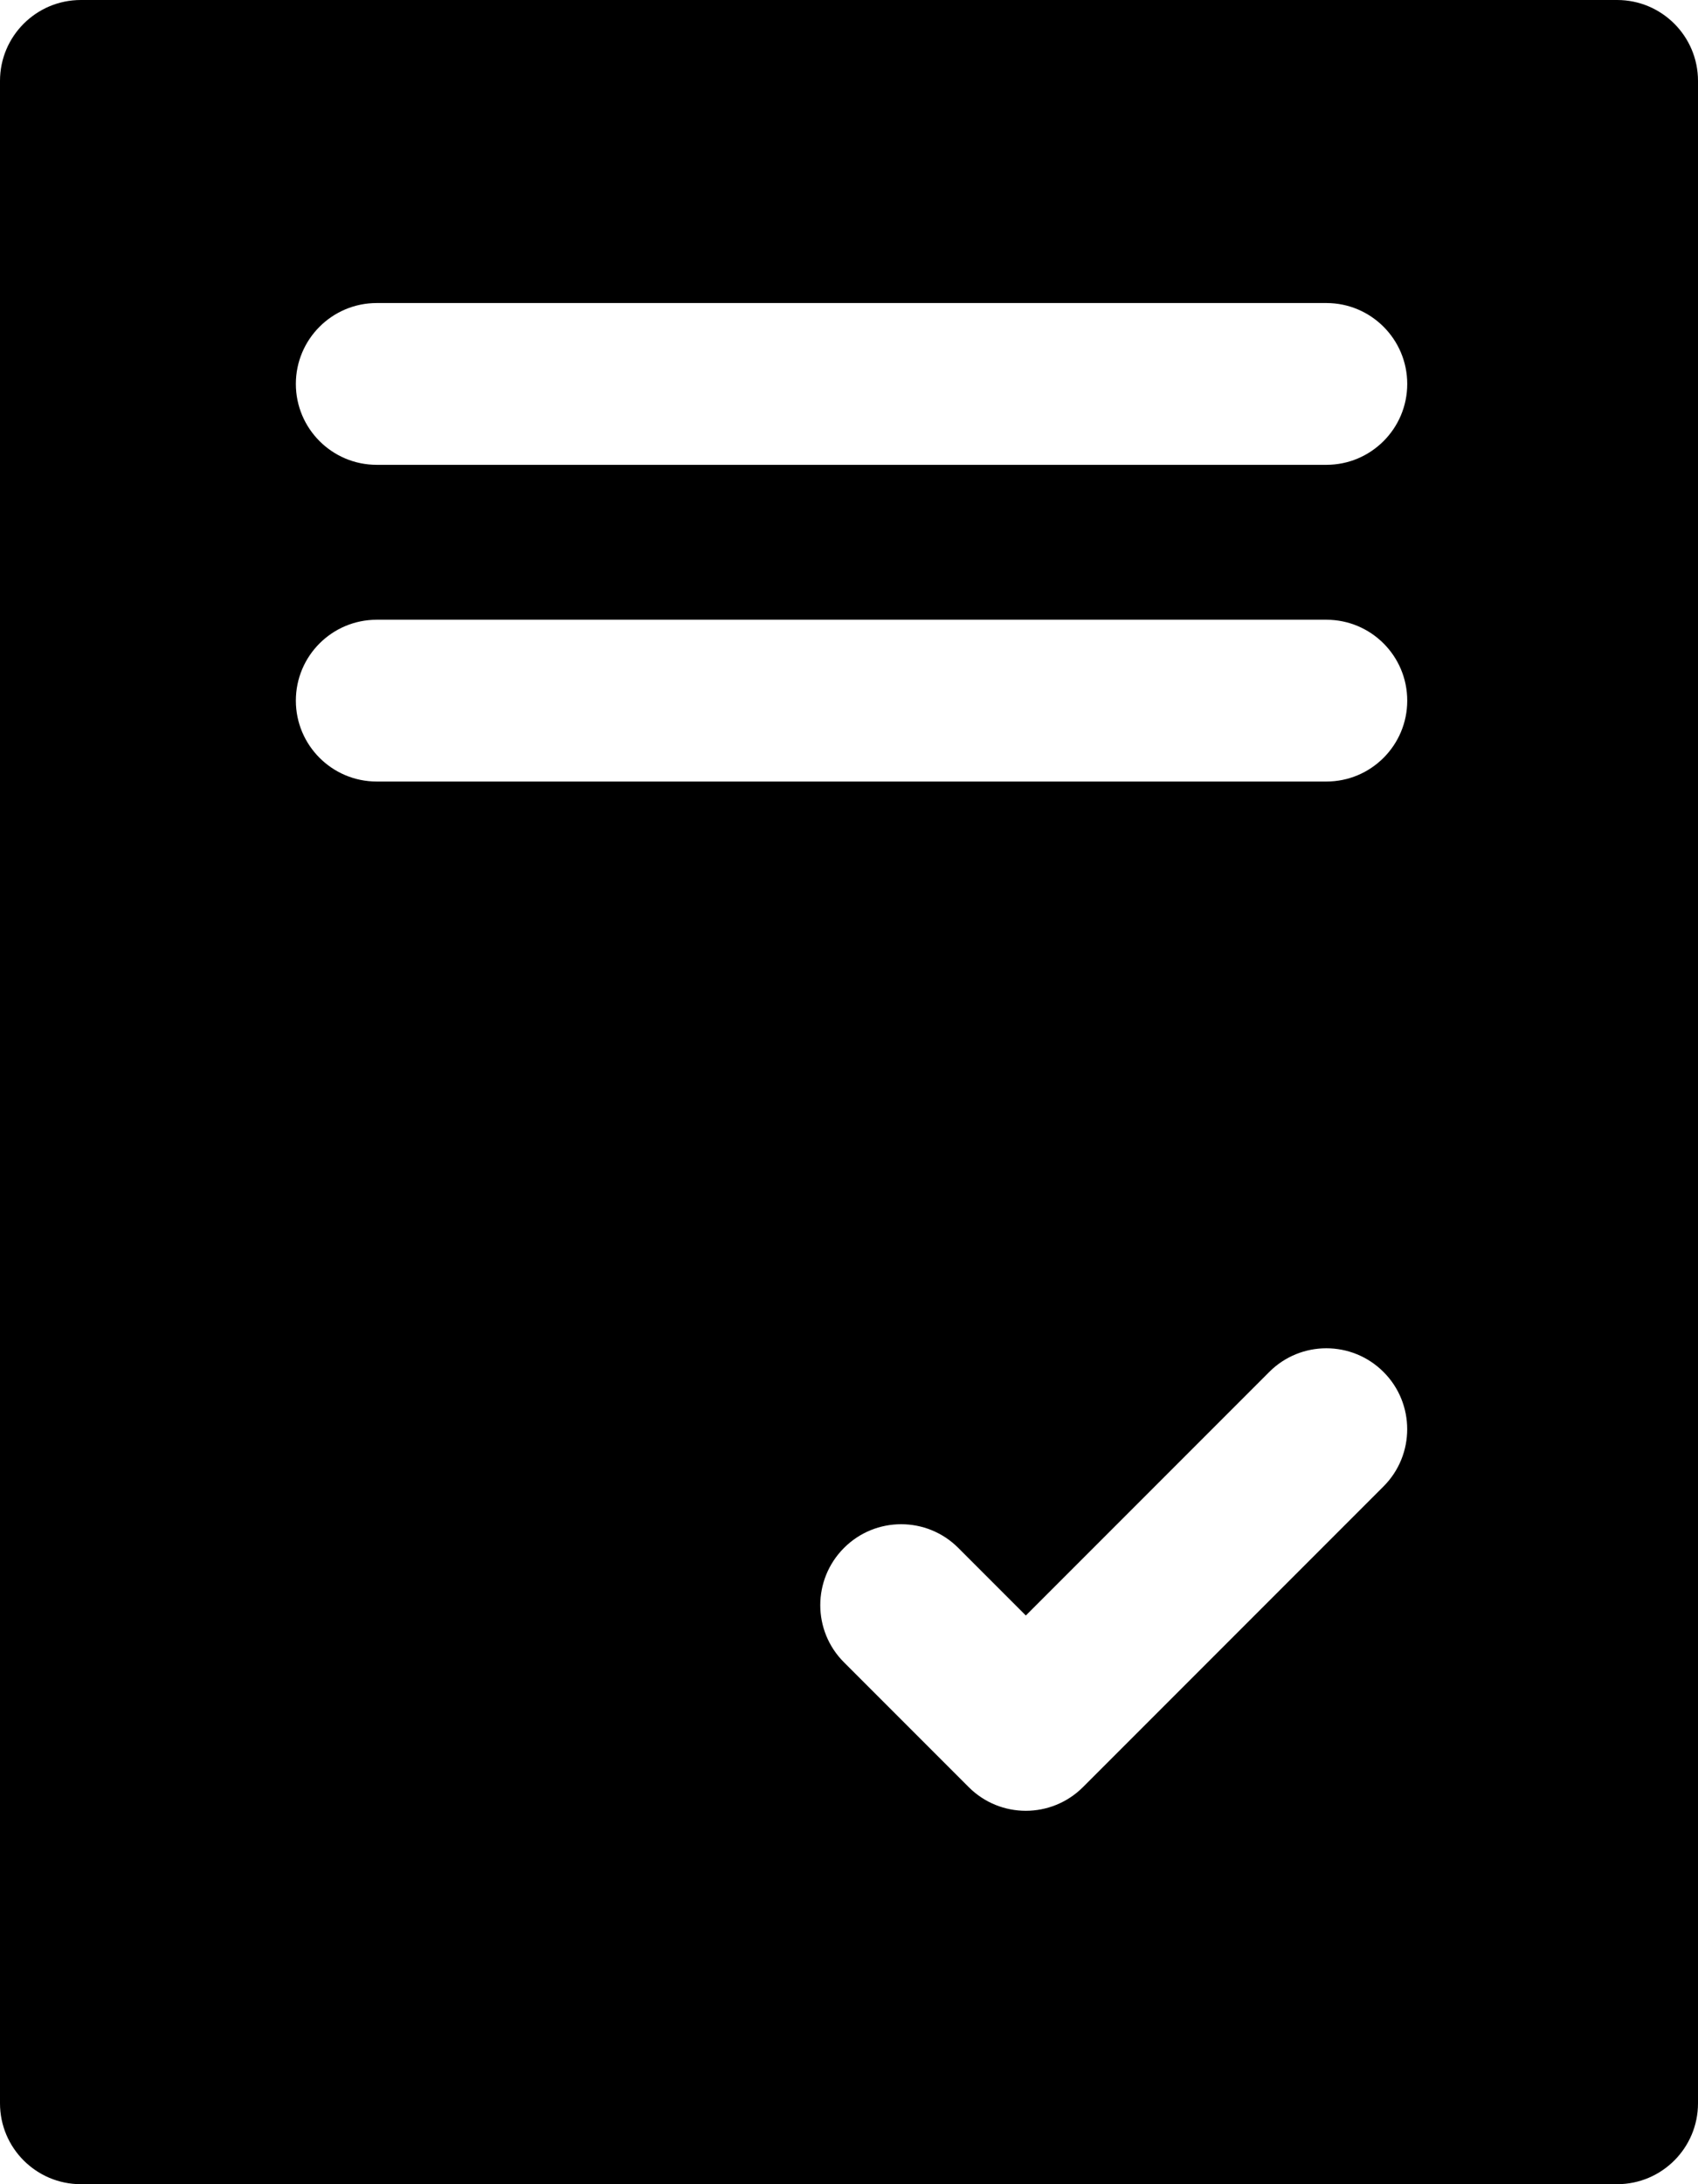 <svg width="21" height="27" viewBox="0 0 21 27" fill="none" xmlns="http://www.w3.org/2000/svg">
<path fill-rule="evenodd" clip-rule="evenodd" d="M20 0H1C0.448 0 0 0.448 0 1V26C0 26.552 0.448 27 1 27H20C20.552 27 21 26.552 21 26V7.788V6.729V1C21 0.448 20.552 0 20 0ZM4.659 5.746C4.107 5.746 3.659 5.298 3.659 4.746C3.659 4.194 4.107 3.746 4.659 3.746H16.404C16.956 3.746 17.404 4.194 17.404 4.746C17.404 5.298 16.956 5.746 16.404 5.746H4.659ZM3.659 8.661C3.659 8.108 4.107 7.661 4.659 7.661H16.404C16.956 7.661 17.404 8.108 17.404 8.661C17.404 9.213 16.956 9.661 16.404 9.661H4.659C4.107 9.661 3.659 9.213 3.659 8.661ZM17.111 18.374C17.501 17.984 17.501 17.35 17.111 16.96C16.72 16.569 16.087 16.569 15.697 16.96L12.687 19.97L11.852 19.135C11.462 18.744 10.828 18.744 10.438 19.135C10.047 19.526 10.047 20.159 10.438 20.549L11.98 22.091C12.37 22.482 13.003 22.482 13.394 22.091L17.111 18.374Z" fill="black"/>
</svg>
